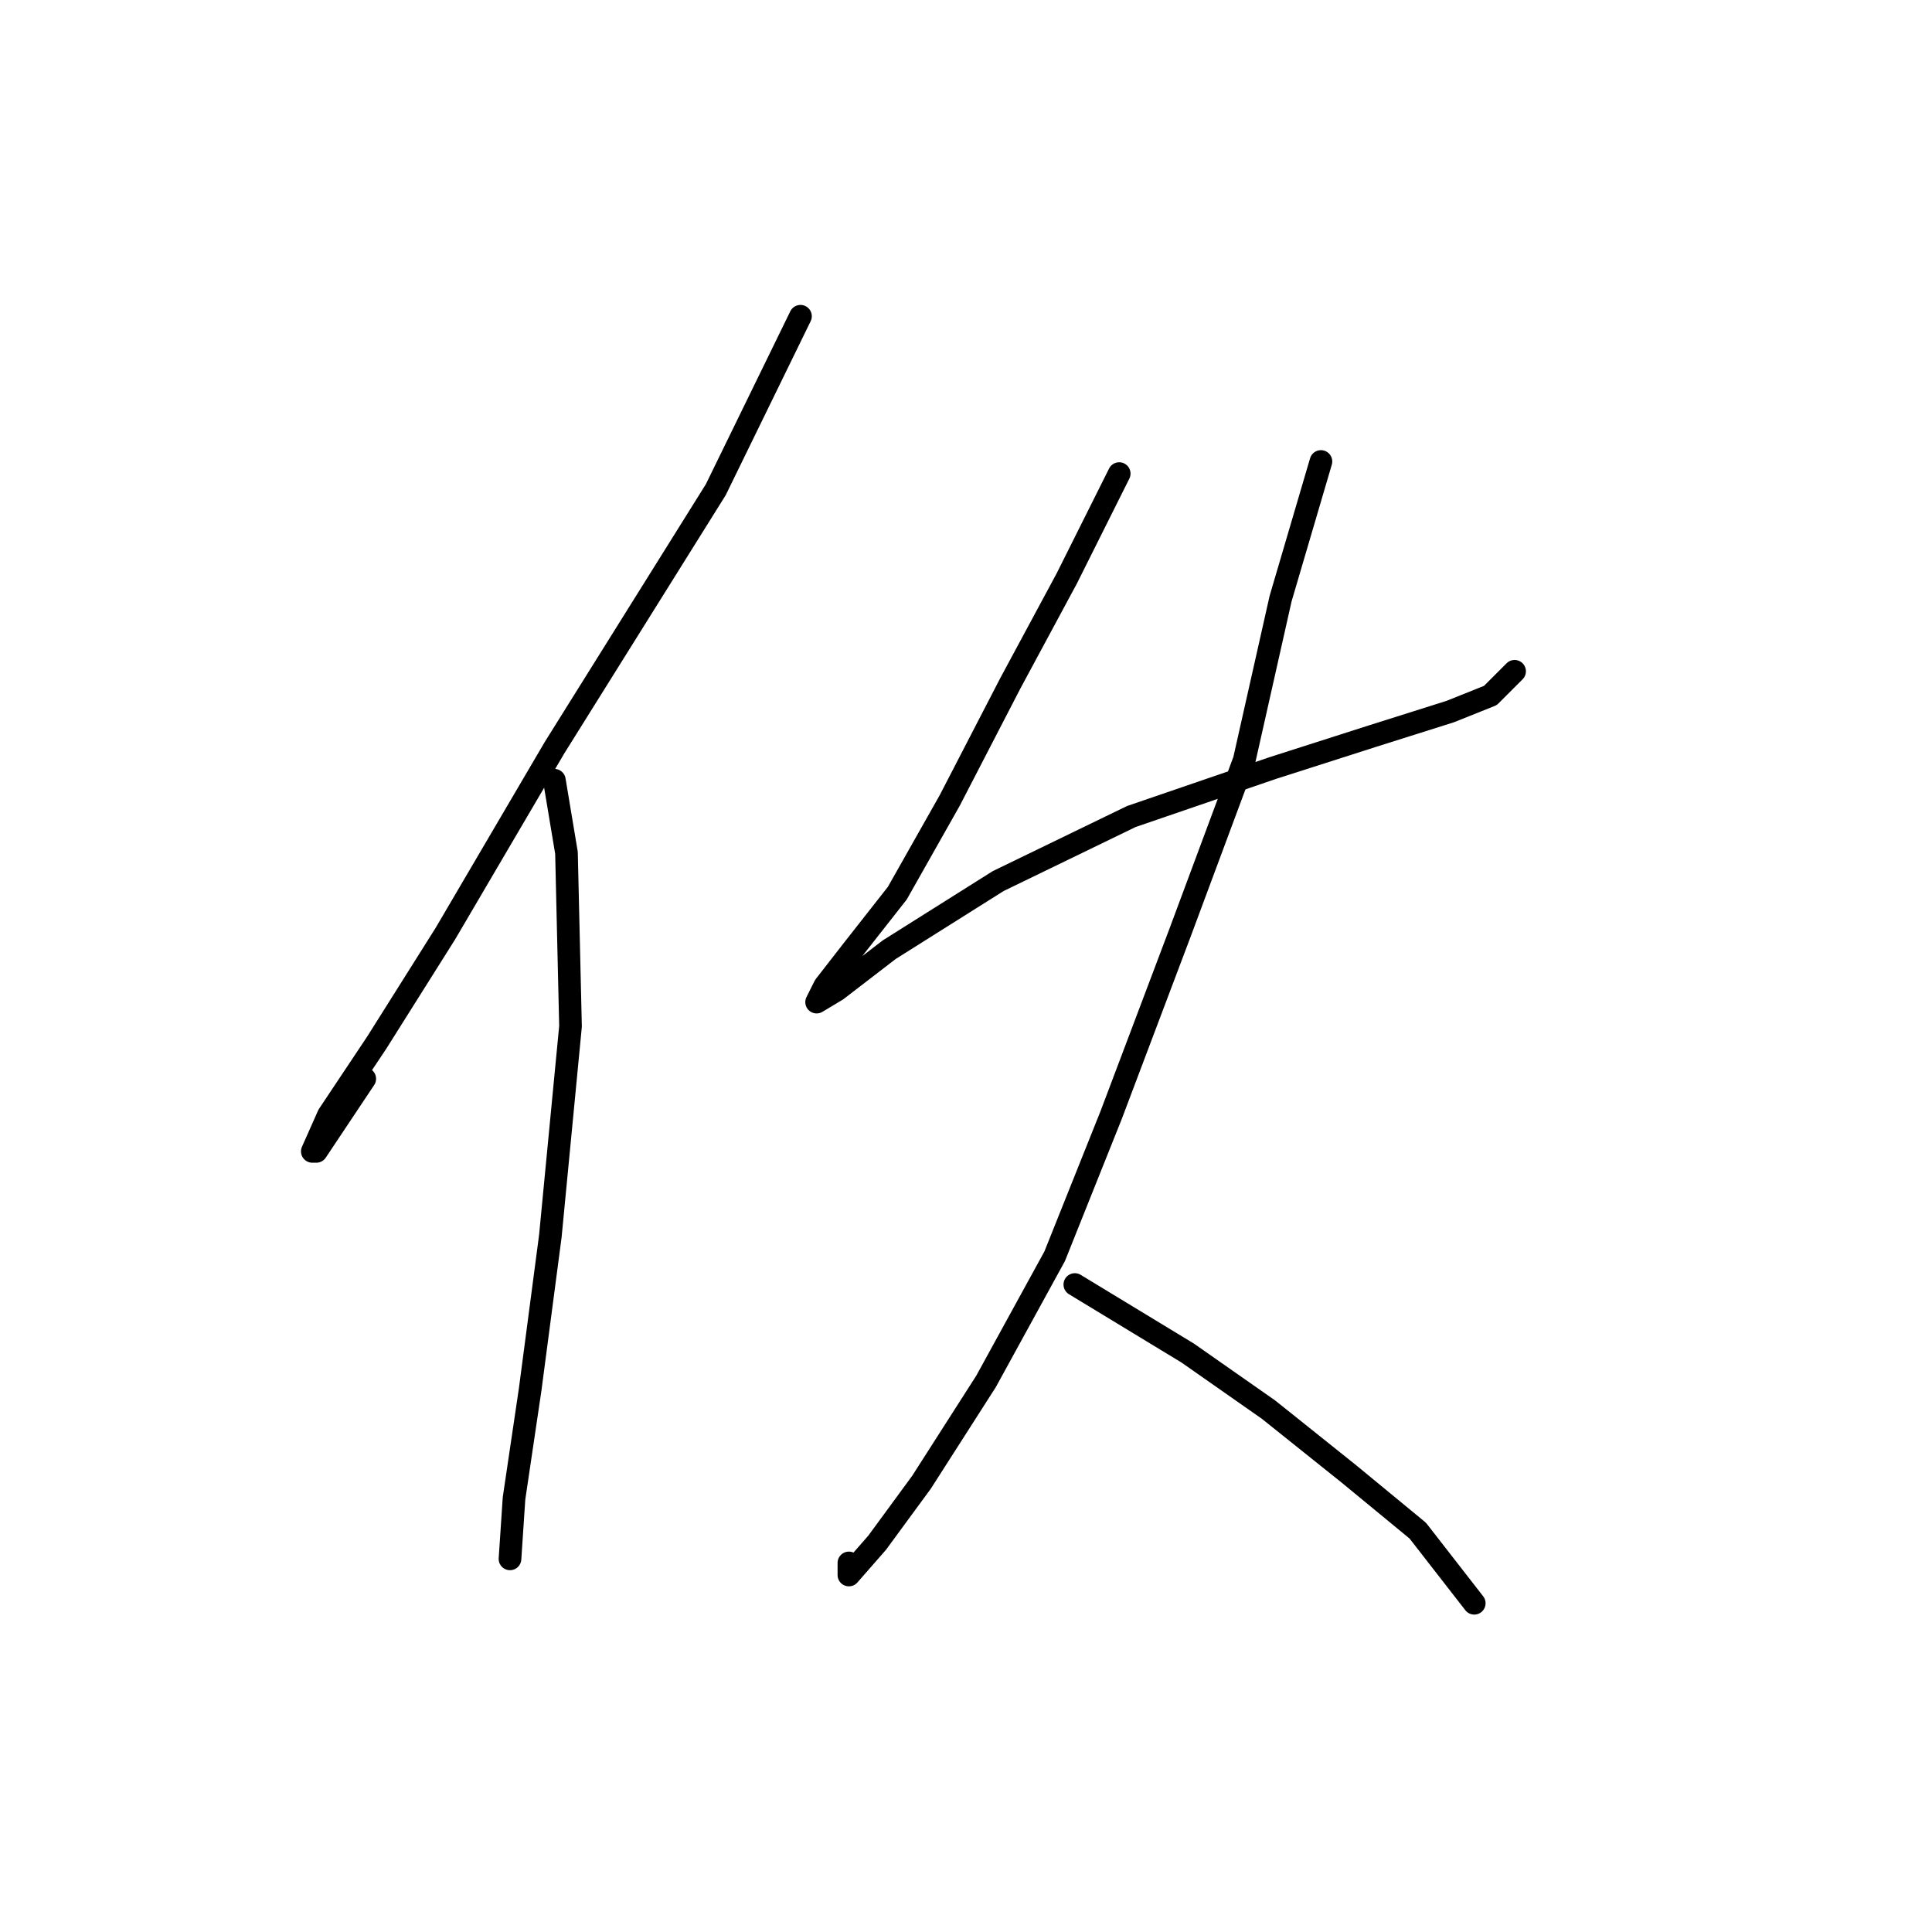 <?xml version="1.0" standalone="no"?>
    <svg width="256" height="256" xmlns="http://www.w3.org/2000/svg" version="1.1">
    <polyline stroke="black" stroke-width="3" stroke-linecap="round" fill="transparent" stroke-linejoin="round" points="106.068 41.904 94.841 64.892 73.457 99.106 59.023 123.697 49.935 138.131 43.52 147.754 41.382 152.566 41.916 152.566 48.331 142.943 48.331 142.943 " />
        <polyline stroke="black" stroke-width="3" stroke-linecap="round" fill="transparent" stroke-linejoin="round" points="73.457 103.383 75.061 113.005 75.596 135.993 72.923 163.792 70.25 184.107 68.111 198.541 67.577 206.56 67.577 206.56 " />
        <polyline stroke="black" stroke-width="3" stroke-linecap="round" fill="transparent" stroke-linejoin="round" points="148.301 62.753 141.351 76.653 133.867 90.552 125.848 106.056 118.898 118.351 113.018 125.836 109.276 130.647 108.206 132.785 110.879 131.182 117.829 125.836 132.263 116.748 149.905 108.194 168.616 101.779 181.981 97.502 192.138 94.294 197.484 92.156 200.692 88.948 200.692 88.948 " />
        <polyline stroke="black" stroke-width="3" stroke-linecap="round" fill="transparent" stroke-linejoin="round" points="175.031 61.149 169.685 79.326 164.874 100.71 156.32 123.697 147.232 147.754 139.748 166.465 130.659 183.038 122.106 196.403 116.225 204.422 112.483 208.698 112.483 207.095 112.483 207.095 " />
        <polyline stroke="black" stroke-width="3" stroke-linecap="round" fill="transparent" stroke-linejoin="round" points="142.421 170.207 157.389 179.295 168.081 186.78 178.773 195.333 187.861 202.818 195.346 212.441 195.346 212.441 " />
        </svg>